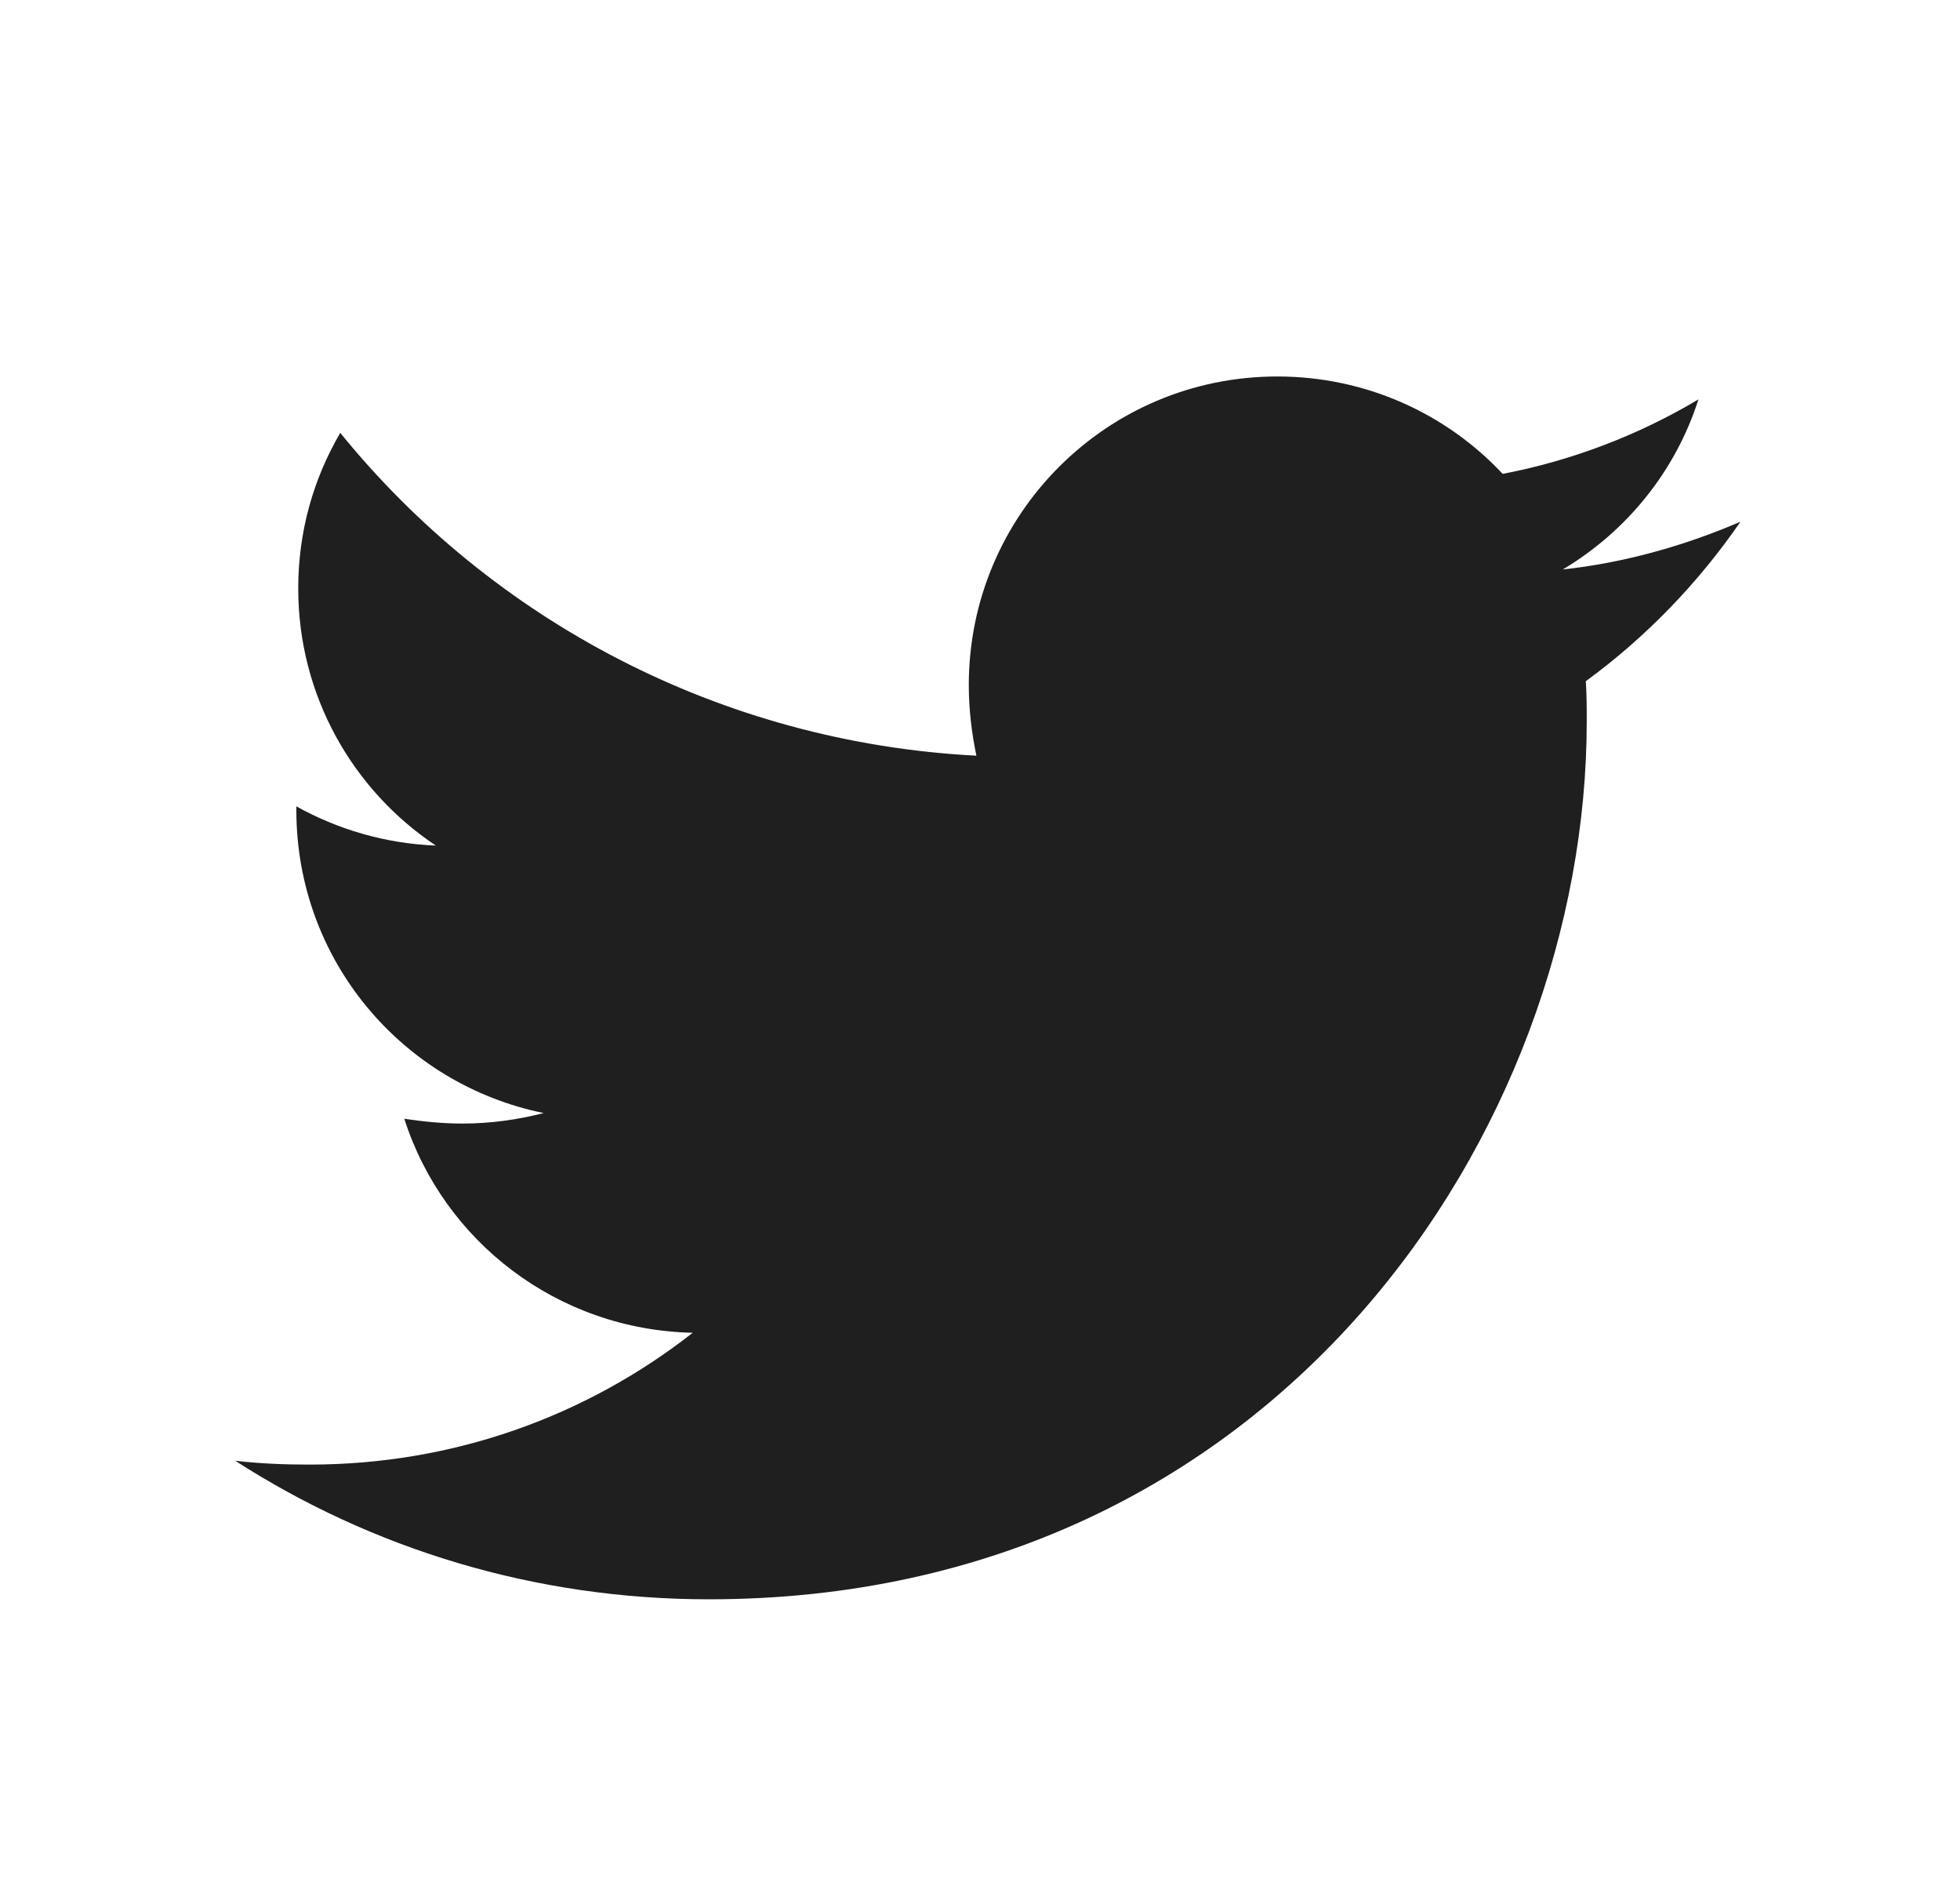 <svg width="25" height="24" viewBox="0 0 25 24" fill="none" xmlns="http://www.w3.org/2000/svg">
<path d="M20.227 8.687C20.239 8.858 20.239 9.028 20.239 9.199C20.239 14.401 16.28 20.395 9.043 20.395C6.814 20.395 4.743 19.749 3 18.628C3.317 18.665 3.622 18.677 3.951 18.677C5.79 18.677 7.484 18.056 8.836 16.996C7.106 16.959 5.656 15.826 5.157 14.267C5.4 14.303 5.644 14.328 5.9 14.328C6.253 14.328 6.606 14.279 6.935 14.194C5.132 13.828 3.78 12.244 3.78 10.332V10.283C4.304 10.575 4.913 10.758 5.559 10.783C4.499 10.076 3.804 8.87 3.804 7.505C3.804 6.774 3.999 6.104 4.34 5.52C6.277 7.907 9.189 9.467 12.454 9.637C12.393 9.345 12.357 9.04 12.357 8.736C12.357 6.567 14.111 4.801 16.292 4.801C17.425 4.801 18.448 5.276 19.167 6.043C20.056 5.873 20.909 5.544 21.664 5.093C21.372 6.007 20.751 6.774 19.934 7.262C20.726 7.176 21.494 6.957 22.2 6.653C21.664 7.432 20.994 8.127 20.227 8.687Z" fill="#1F1F1F"/>
</svg>
